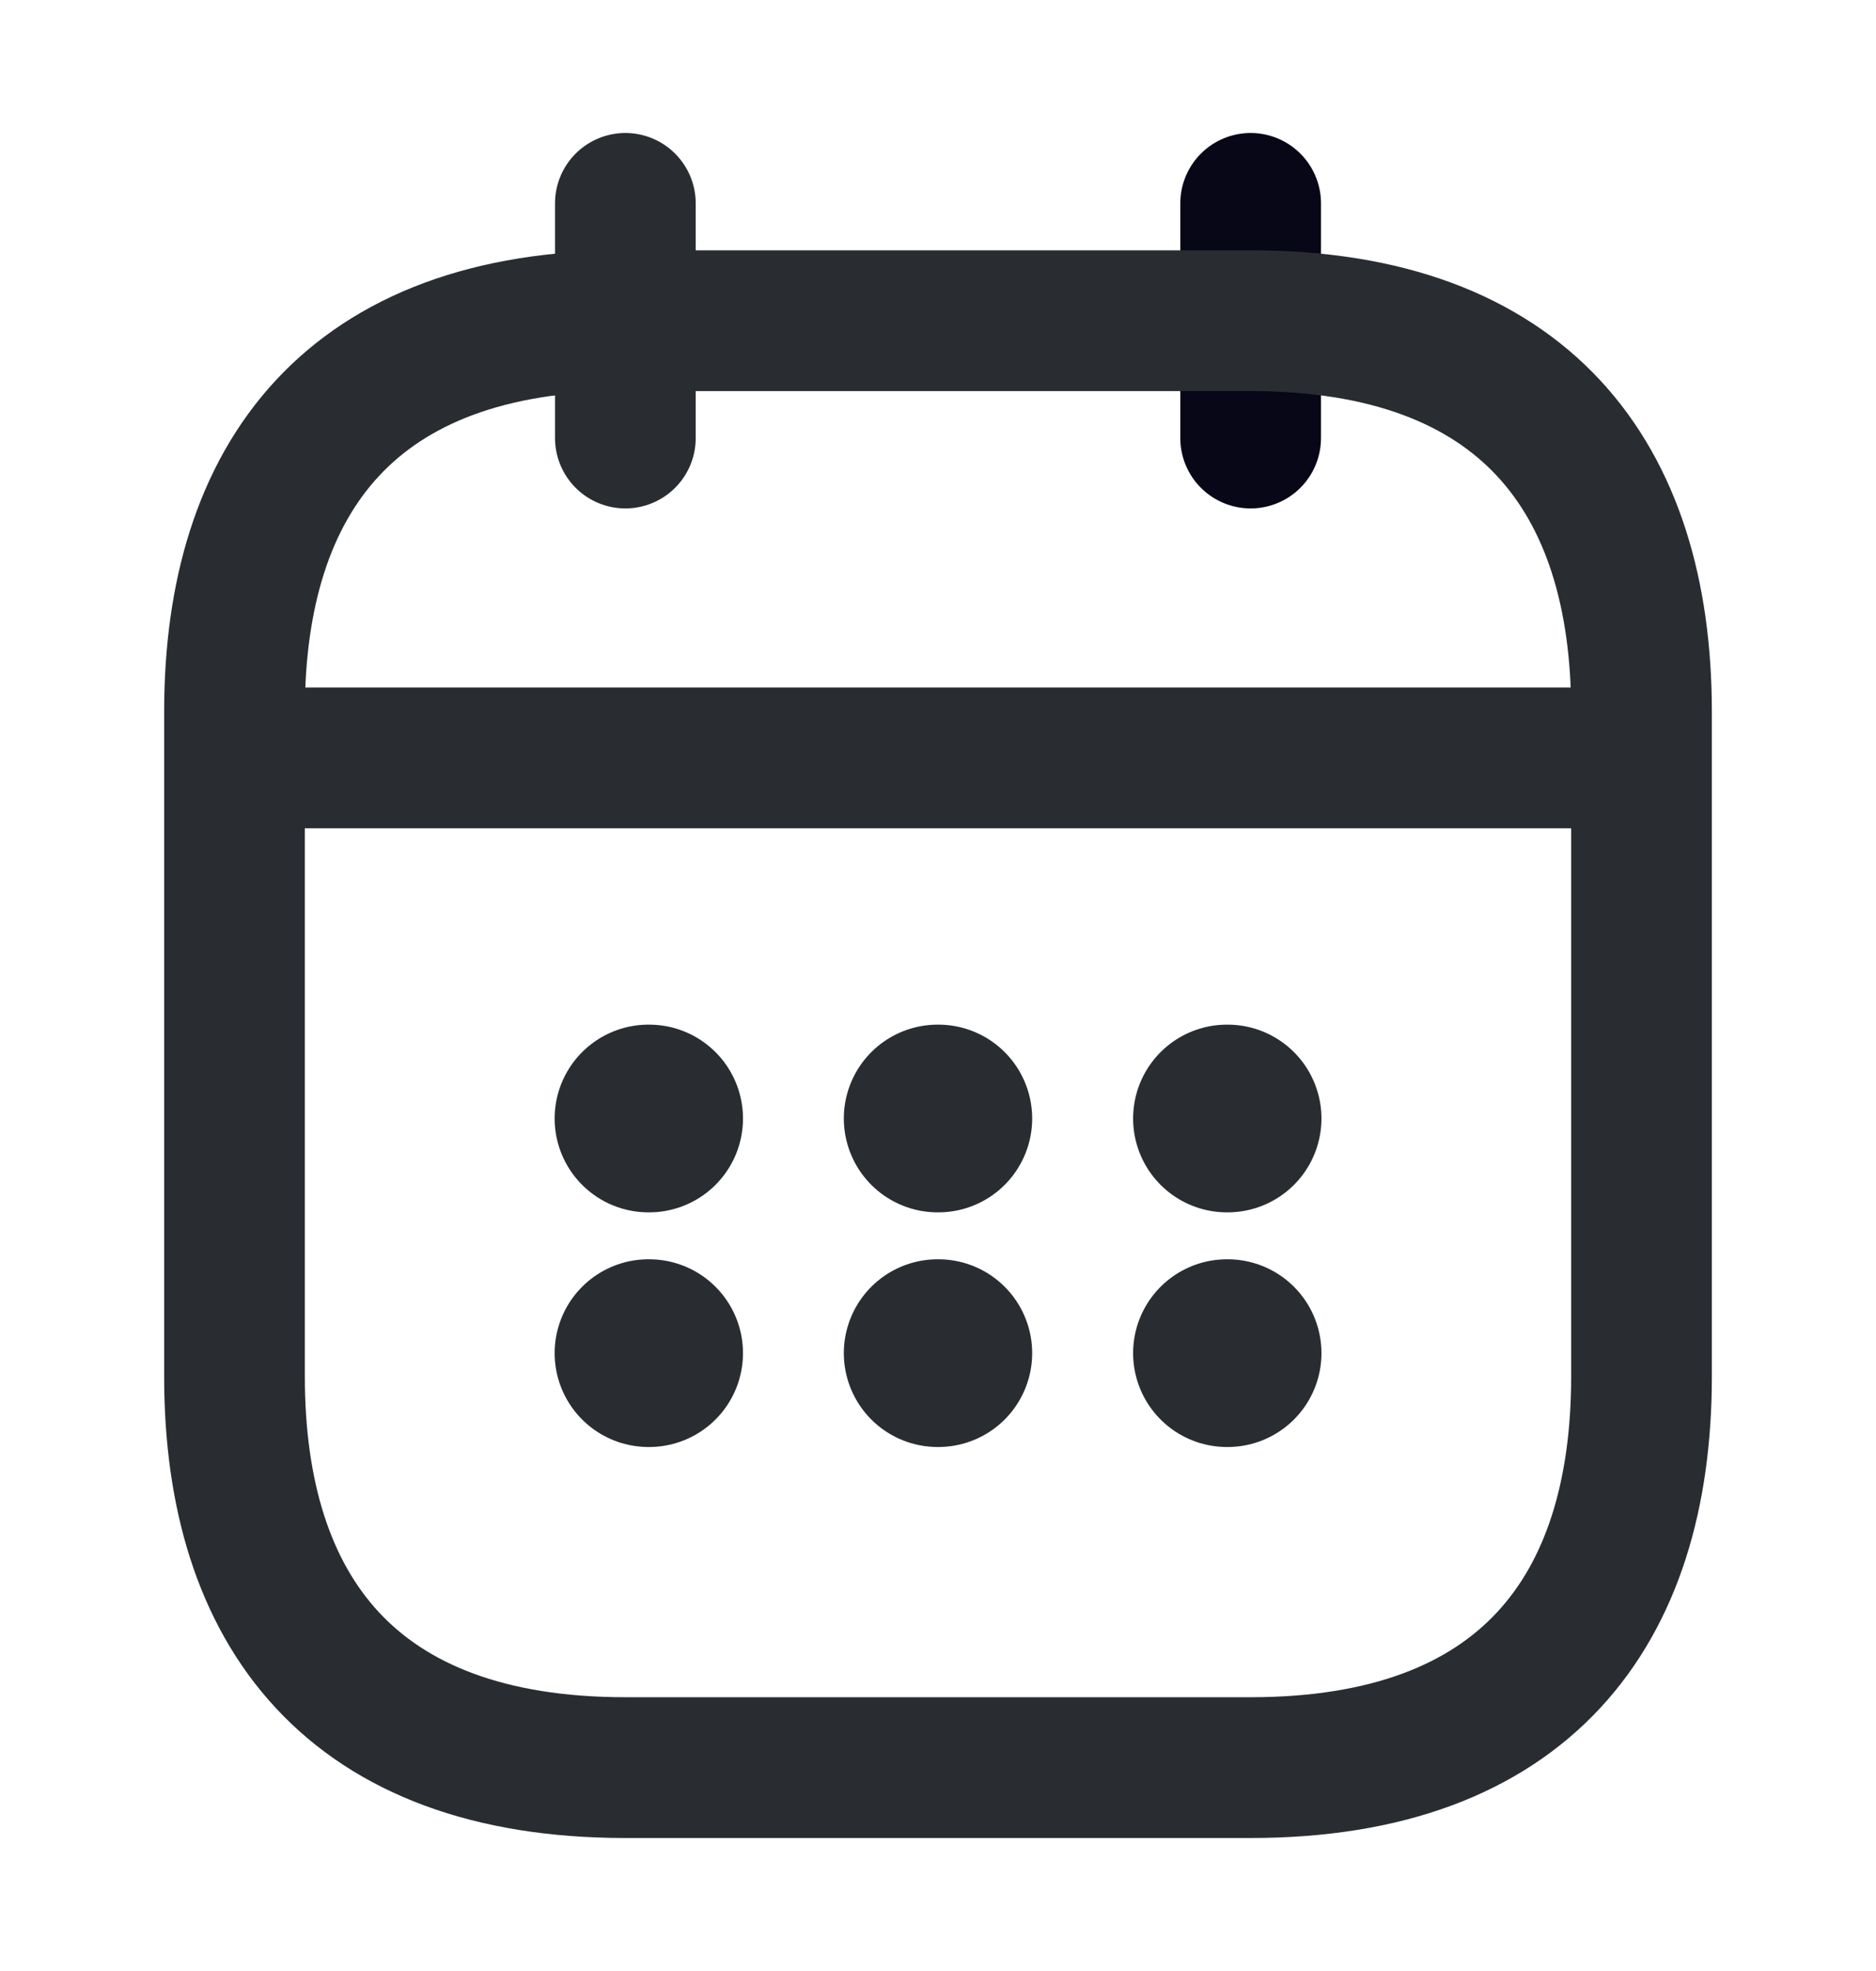 <svg width="20" height="21" viewBox="0 0 20 21" fill="none" xmlns="http://www.w3.org/2000/svg">
<path d="M13.333 2.167V4.667" stroke="#070717" stroke-width="1.5" stroke-miterlimit="10" stroke-linecap="round" stroke-linejoin="round"/>
<path d="M6.667 2.167V4.667" stroke="#292D32" stroke-width="1.5" stroke-miterlimit="10" stroke-linecap="round" stroke-linejoin="round"/>
<path d="M17.083 8.075H2.916" stroke="#292D32" stroke-width="1.5" stroke-miterlimit="10" stroke-linecap="round" stroke-linejoin="round"/>
<path d="M2.5 7.583V14.667C2.5 17.167 3.75 18.833 6.667 18.833H13.333C16.25 18.833 17.5 17.167 17.5 14.667V7.583C17.5 5.083 16.25 3.417 13.333 3.417H6.667C3.75 3.417 2.5 5.083 2.5 7.583Z" stroke="#292D32" stroke-width="1.5" stroke-miterlimit="10" stroke-linecap="round" stroke-linejoin="round"/>
<path d="M6.921 11.917H6.913" stroke="#292D32" stroke-width="2" stroke-linecap="round" stroke-linejoin="round"/>
<path d="M6.921 14.417H6.913" stroke="#292D32" stroke-width="2" stroke-linecap="round" stroke-linejoin="round"/>
<path d="M10.004 11.917H9.996" stroke="#292D32" stroke-width="2" stroke-linecap="round" stroke-linejoin="round"/>
<path d="M10.004 14.417H9.996" stroke="#292D32" stroke-width="2" stroke-linecap="round" stroke-linejoin="round"/>
<path d="M13.088 11.917H13.08" stroke="#292D32" stroke-width="2" stroke-linecap="round" stroke-linejoin="round"/>
<path d="M13.088 14.417H13.08" stroke="#292D32" stroke-width="2" stroke-linecap="round" stroke-linejoin="round"/>
</svg>
